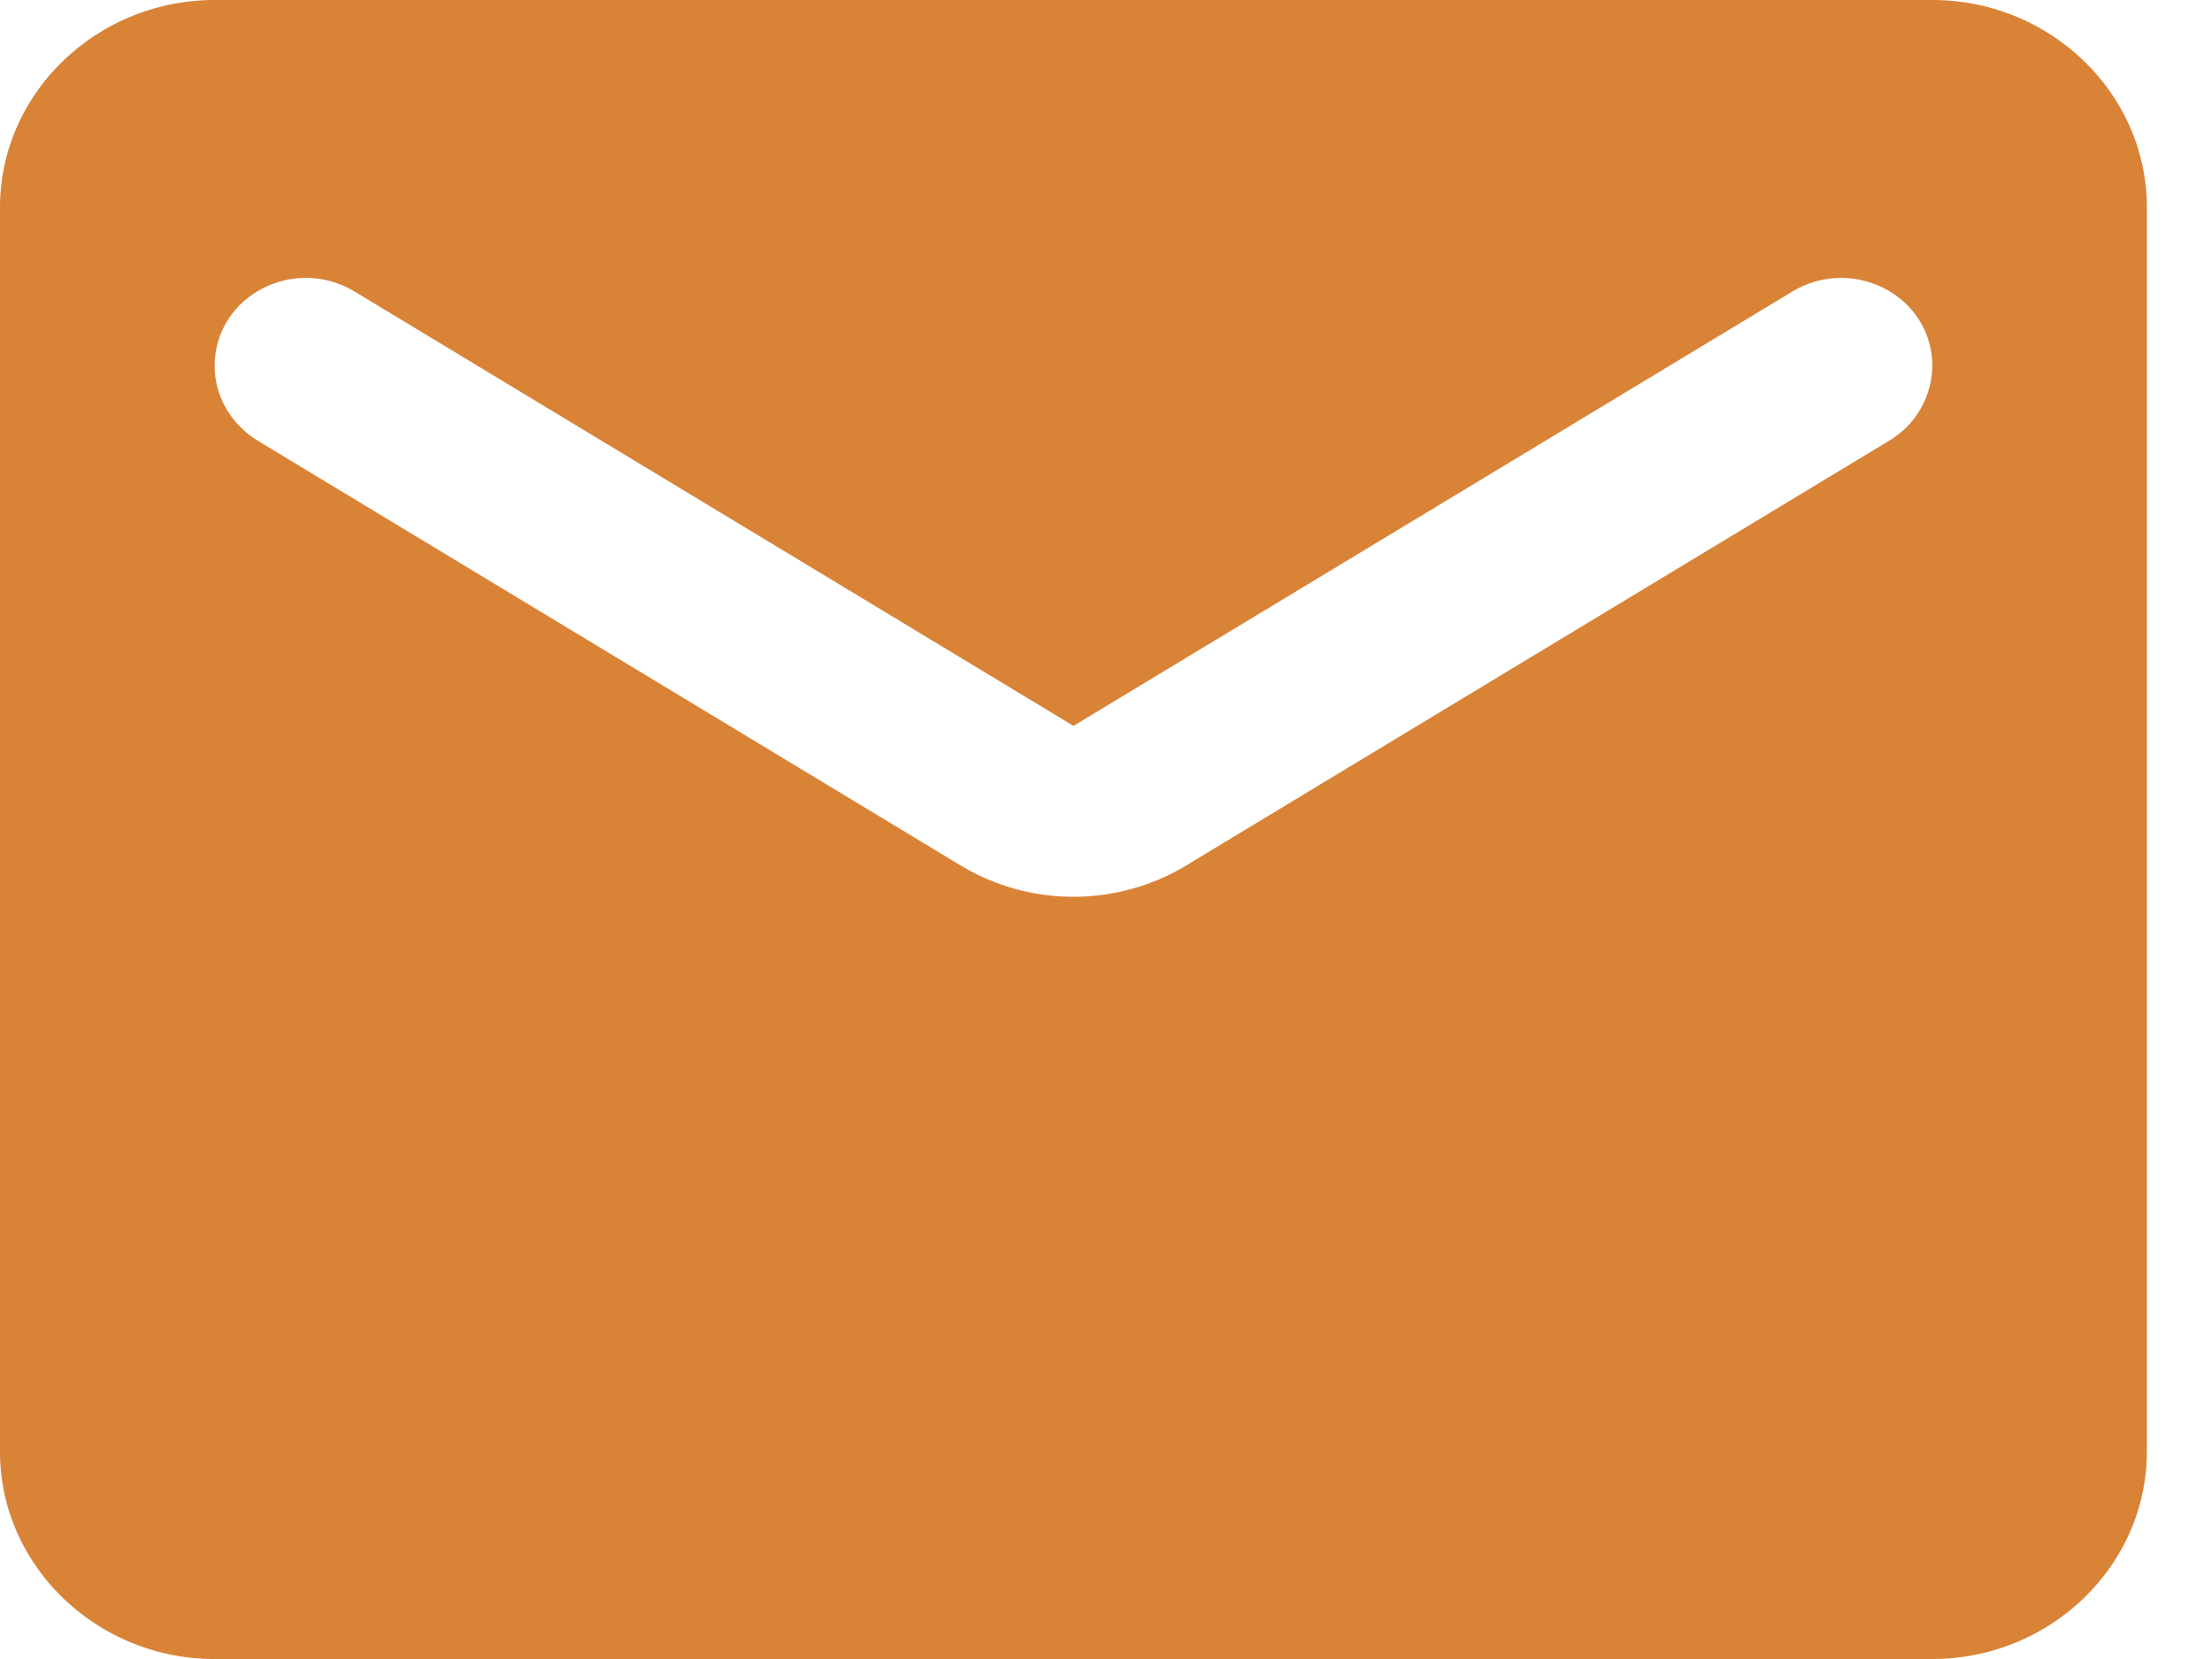 <svg width="20" height="15" fill="none" xmlns="http://www.w3.org/2000/svg"><path fill-rule="evenodd" clip-rule="evenodd" d="M1.941 0h15.53c1.067 0 1.94.844 1.94 1.875v11.25c0 1.031-.873 1.875-1.94 1.875H1.94C.874 15 0 14.156 0 13.125V1.875C0 .844.874 0 1.941 0zm8.794 7.819l6.347-3.835a.796.796 0 00.389-.675c0-.628-.709-1.003-1.262-.675L9.706 6.563 3.203 2.634c-.553-.328-1.262.047-1.262.675 0 .272.146.525.388.675L8.677 7.82a1.98 1.98 0 002.058 0z" fill="#D98337"/></svg>